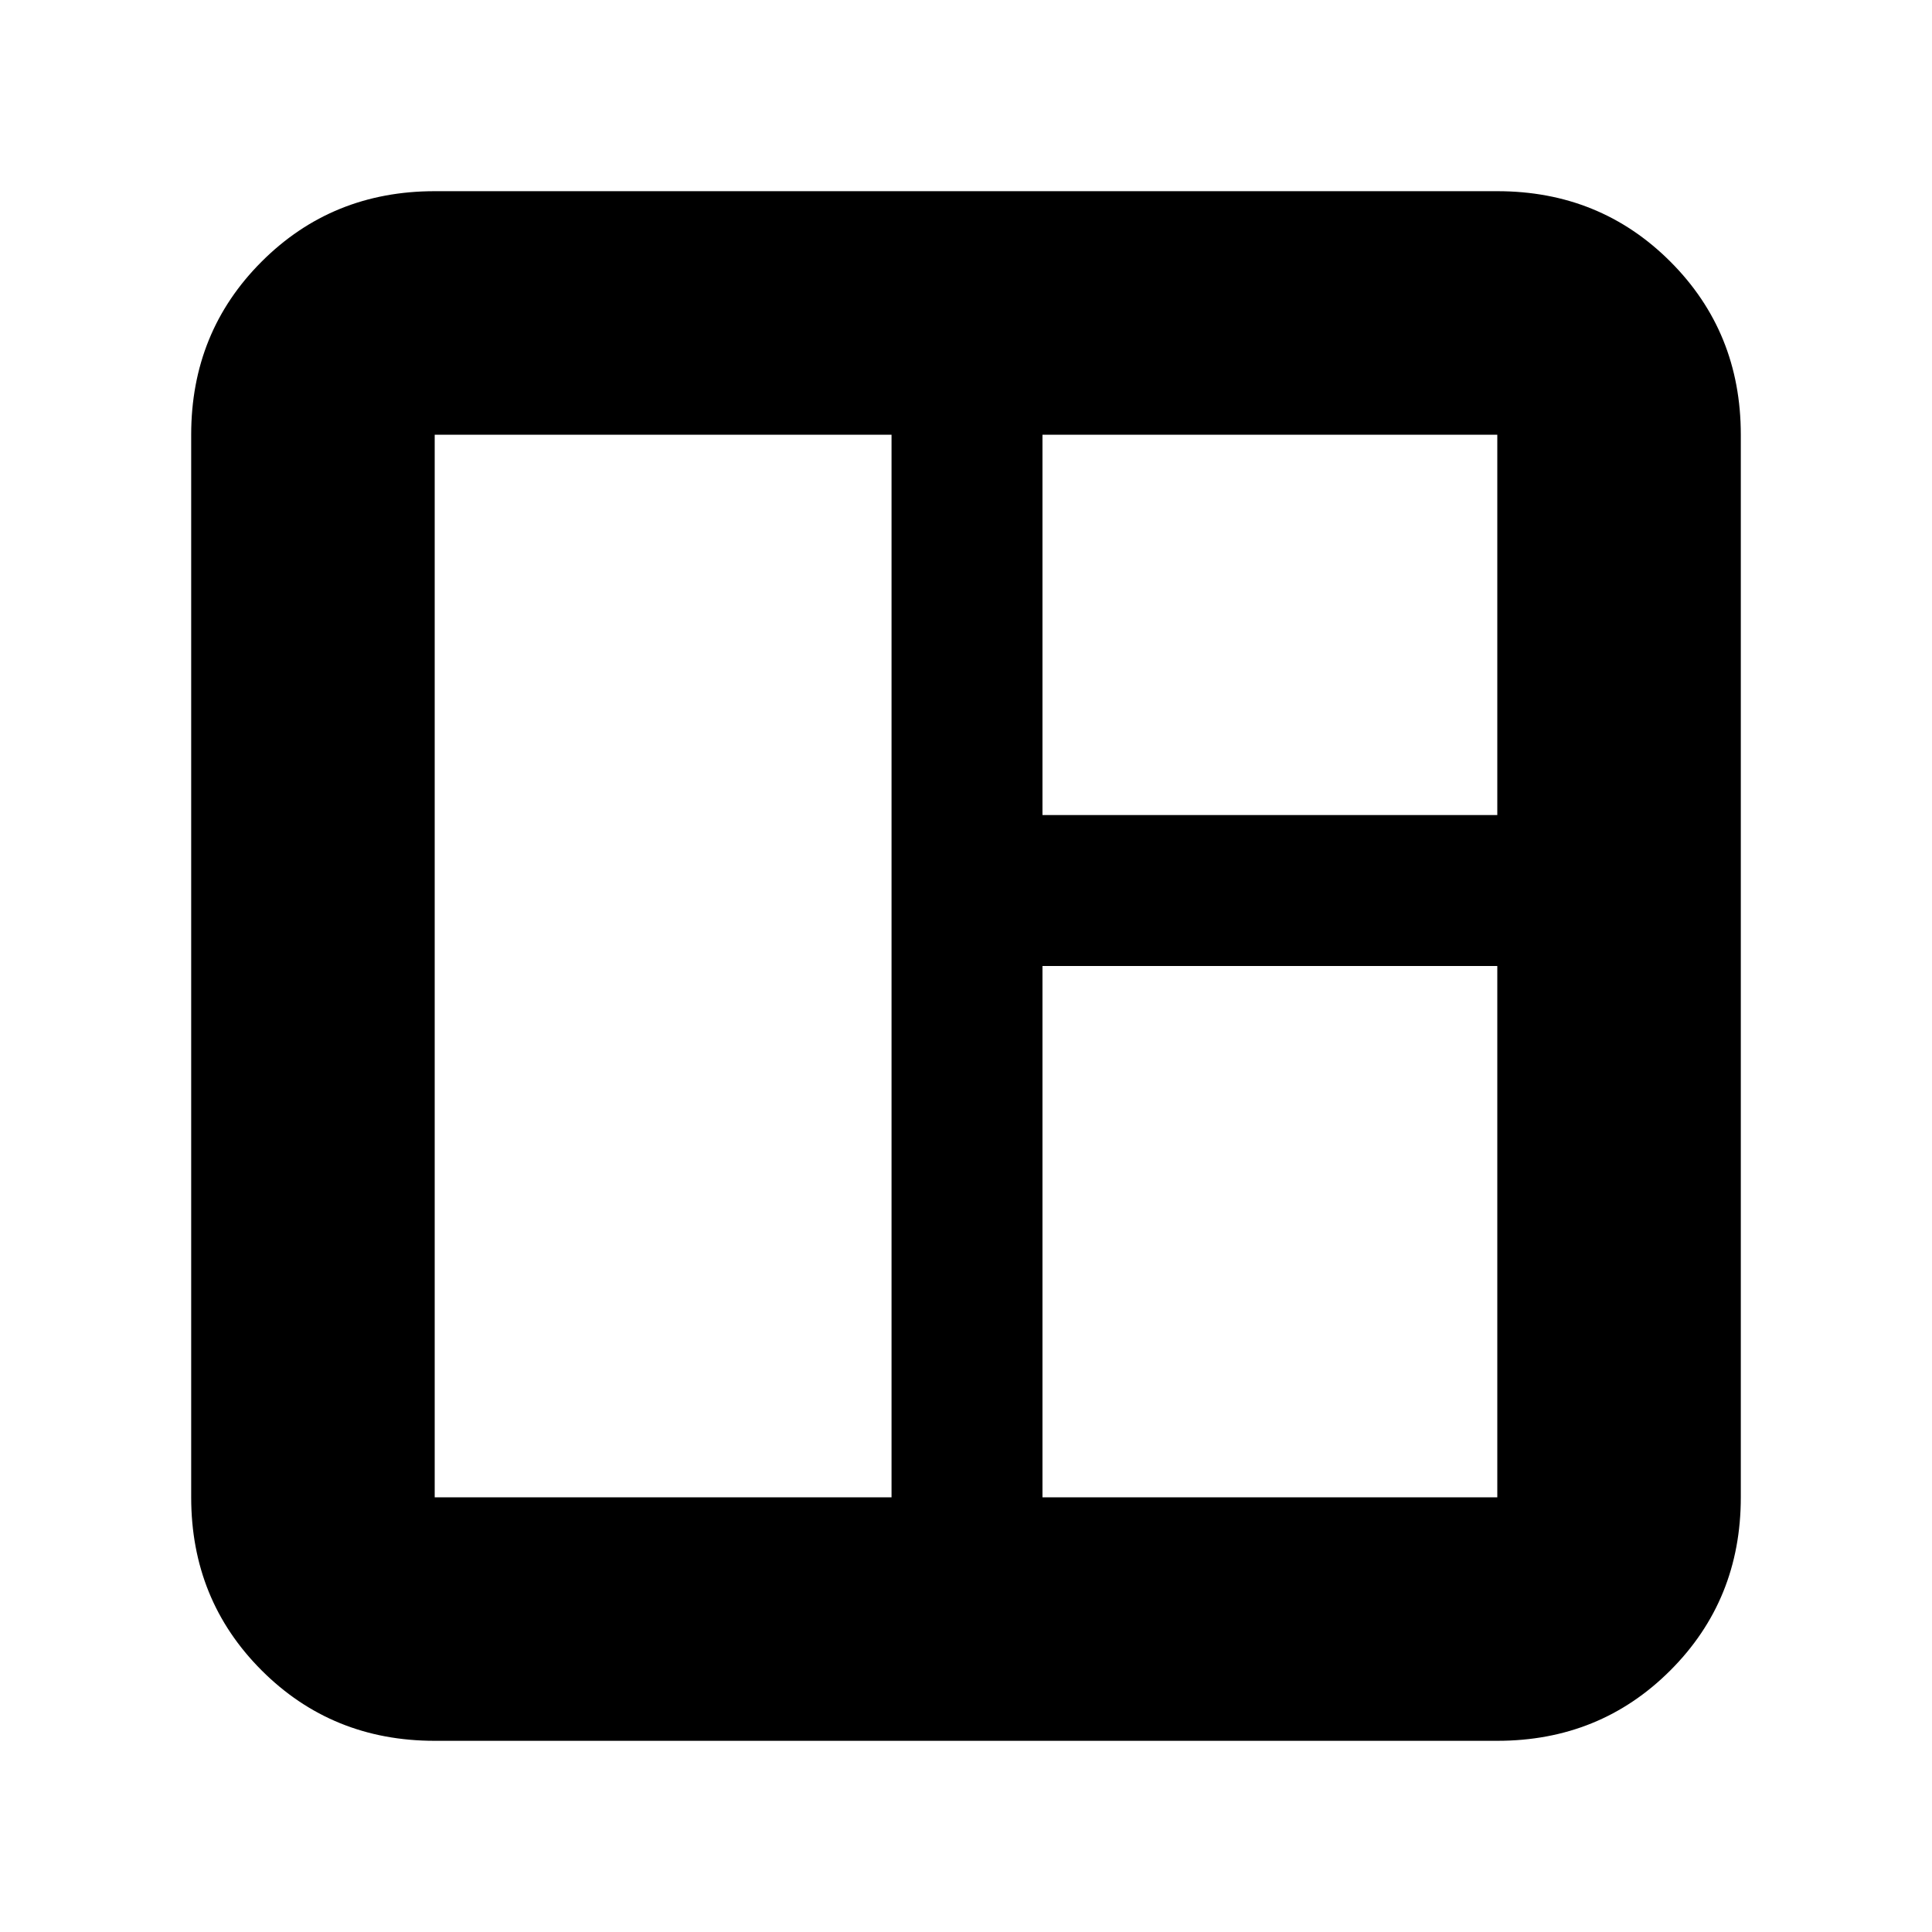 <svg xmlns="http://www.w3.org/2000/svg" height="24" width="24"><path d="M5.4 21.625q-1.275 0-2.15-.875t-.875-2.15V5.4q0-1.275.875-2.15t2.15-.875h13.2q1.275 0 2.15.875t.875 2.15v13.2q0 1.275-.875 2.15t-2.15.875Zm0-3.025h5.675V5.4H5.4v13.2Zm7.55 0h5.65V12h-5.65Zm0-8.475h5.65V5.4h-5.65Z"/></svg>